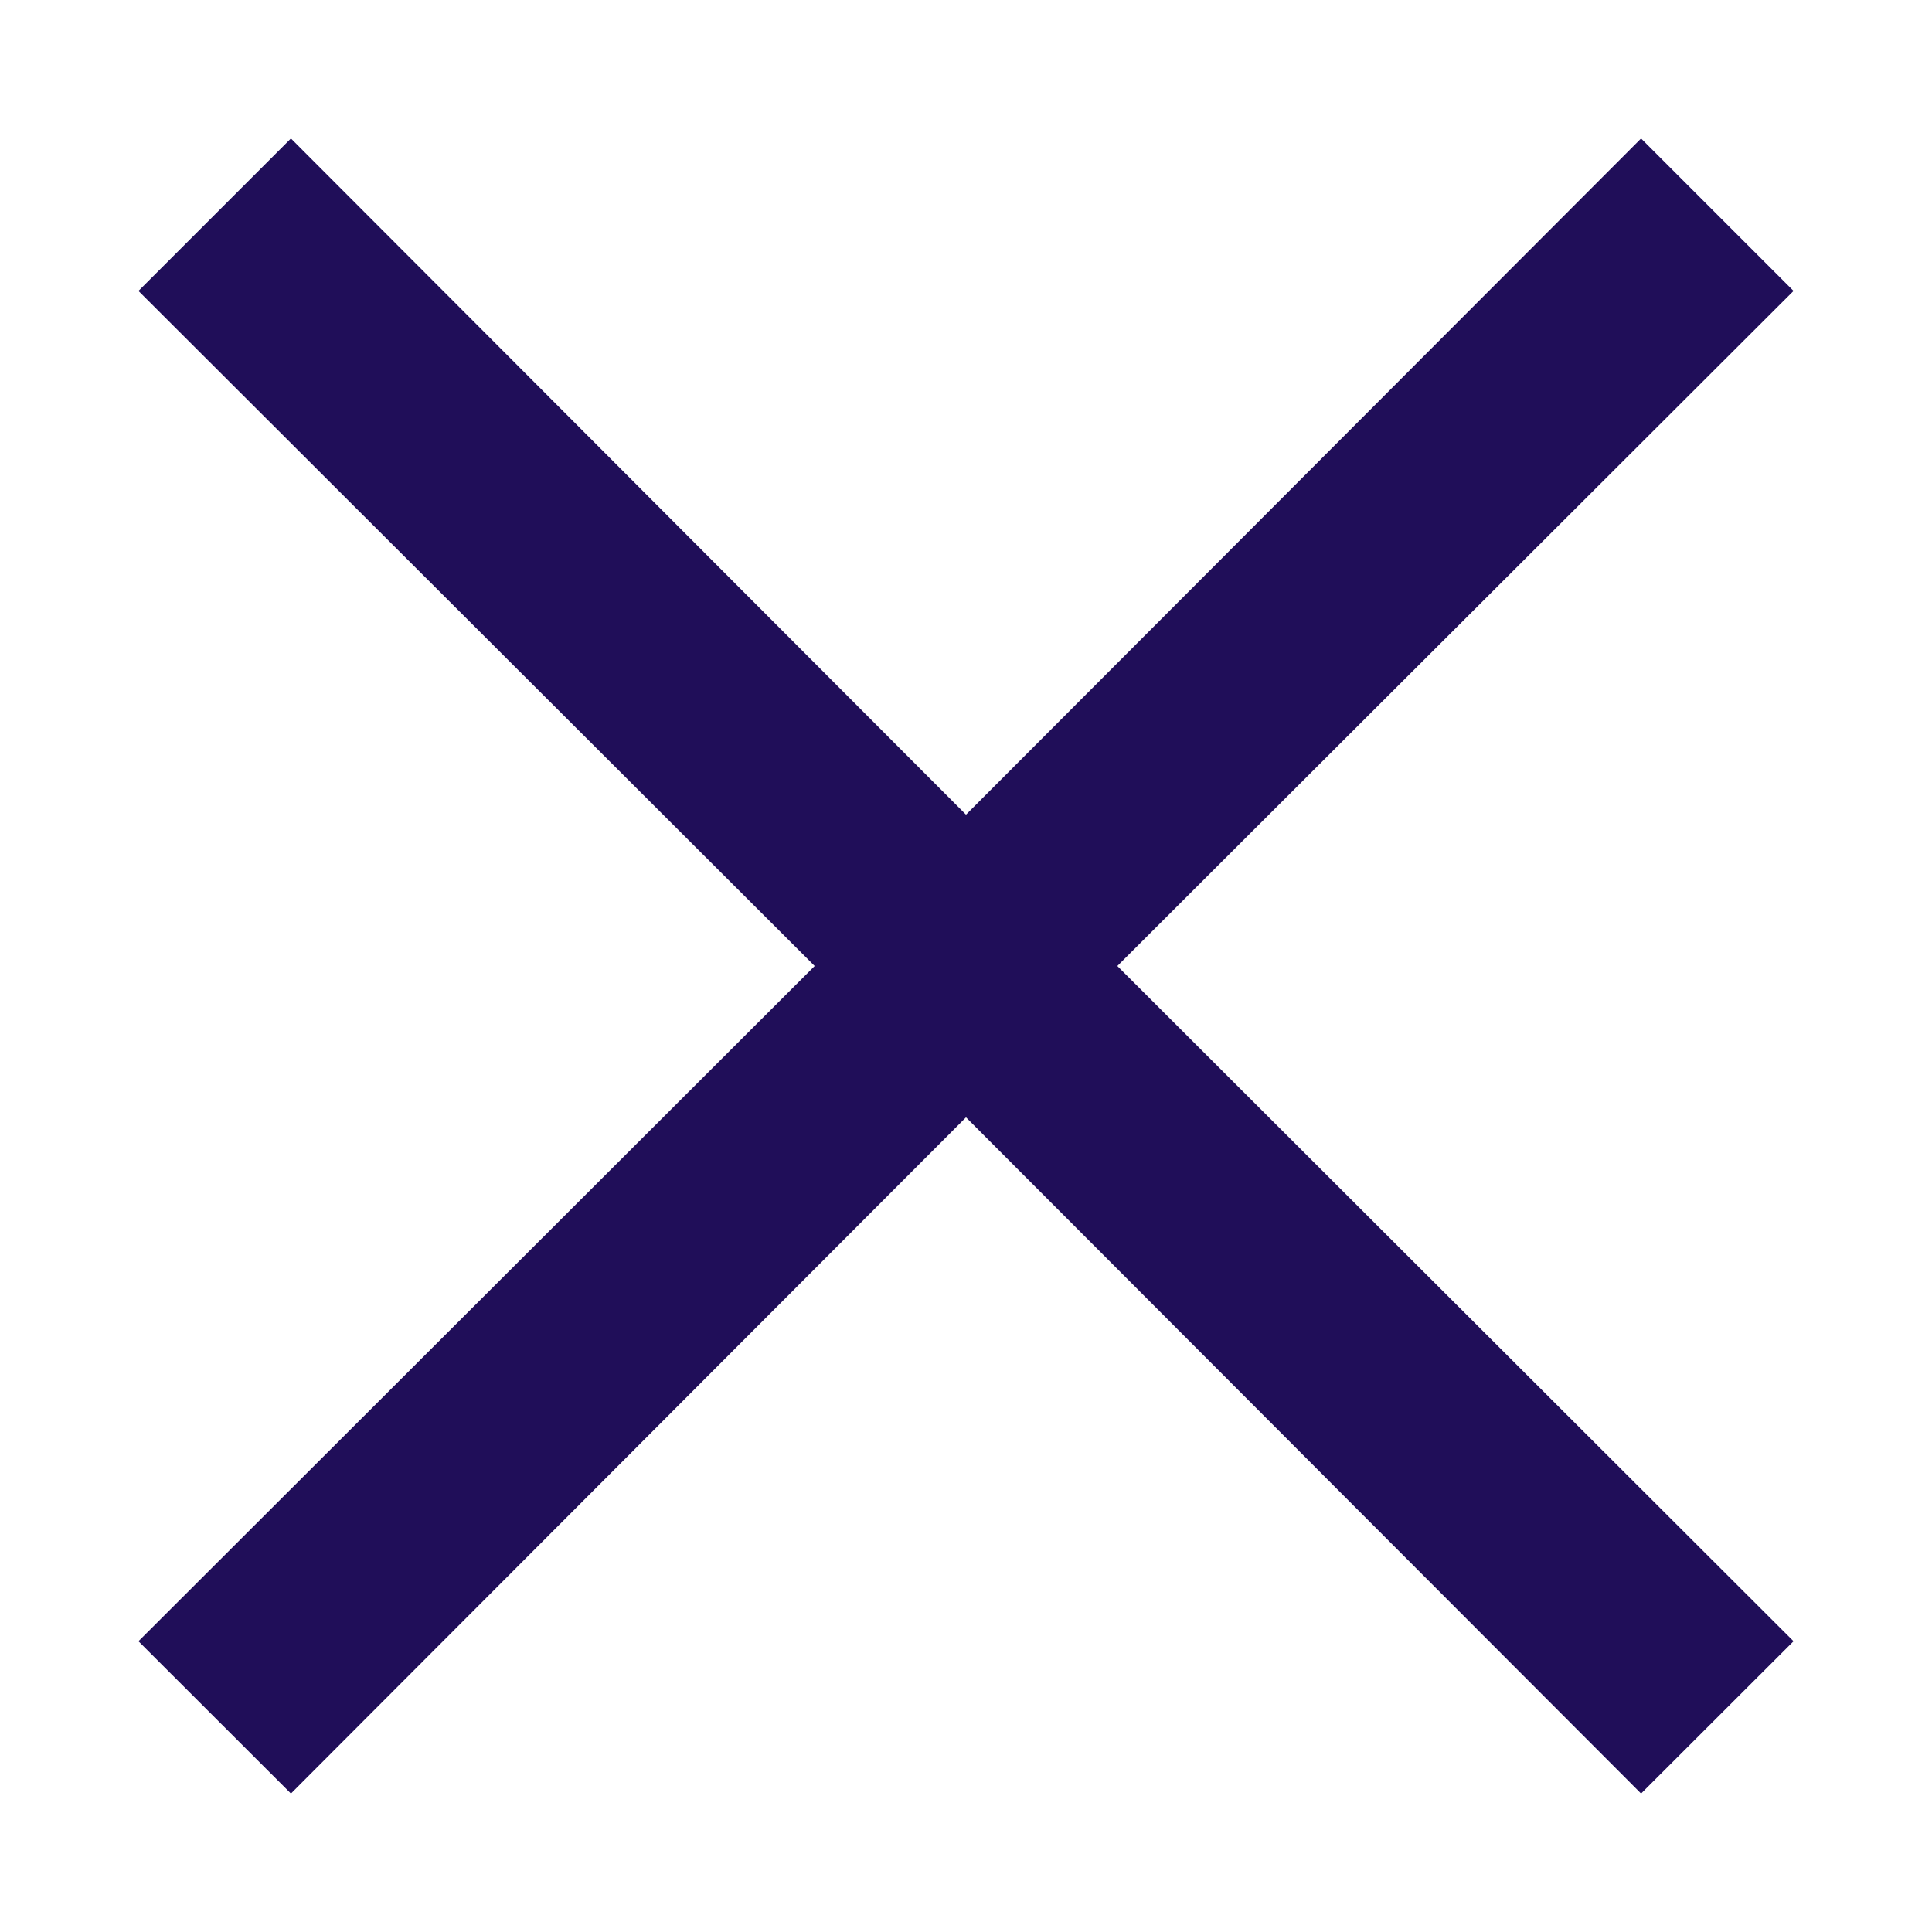 <svg width="12" height="12" viewBox="0 0 12 12" fill="none" xmlns="http://www.w3.org/2000/svg">
<path fill-rule="evenodd" clip-rule="evenodd" d="M11.14 1.807L10.193 0.86L6 5.06L1.807 0.86L0.86 1.807L5.06 6L0.86 10.194L1.807 11.14L6 6.94L10.193 11.14L11.14 10.194L6.94 6L11.14 1.807Z" fill="#200E59"/>
</svg>
